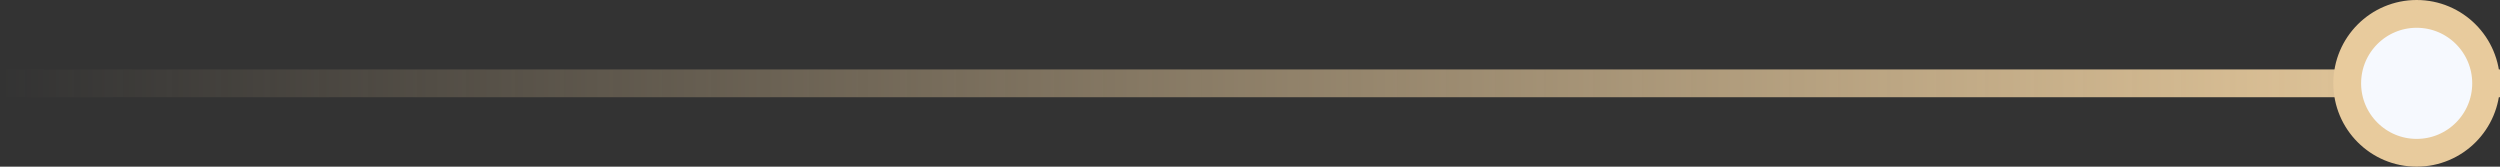 <svg width="180" height="12" viewBox="0 0 180 12" fill="none" xmlns="http://www.w3.org/2000/svg">
<rect x="0" y="0" width="180" height="12" fill="#333333" stroke="none"/>
<line y1="6" x2="180" y2="6" stroke="url(#paint0_linear_1644_793)" stroke-width="2"/>
<circle cx="174" cy="6" r="5" fill="#F6F9FE" stroke="#E8CB9D" stroke-width="2"/>
<defs>
<linearGradient id="paint0_linear_1644_793" x1="0" y1="7.5" x2="180" y2="7.5" gradientUnits="userSpaceOnUse">
<stop stop-color="#E8CB9D" stop-opacity="0"/>
<stop offset="1" stop-color="#E8CB9D"/>
</linearGradient>
</defs>
</svg>
